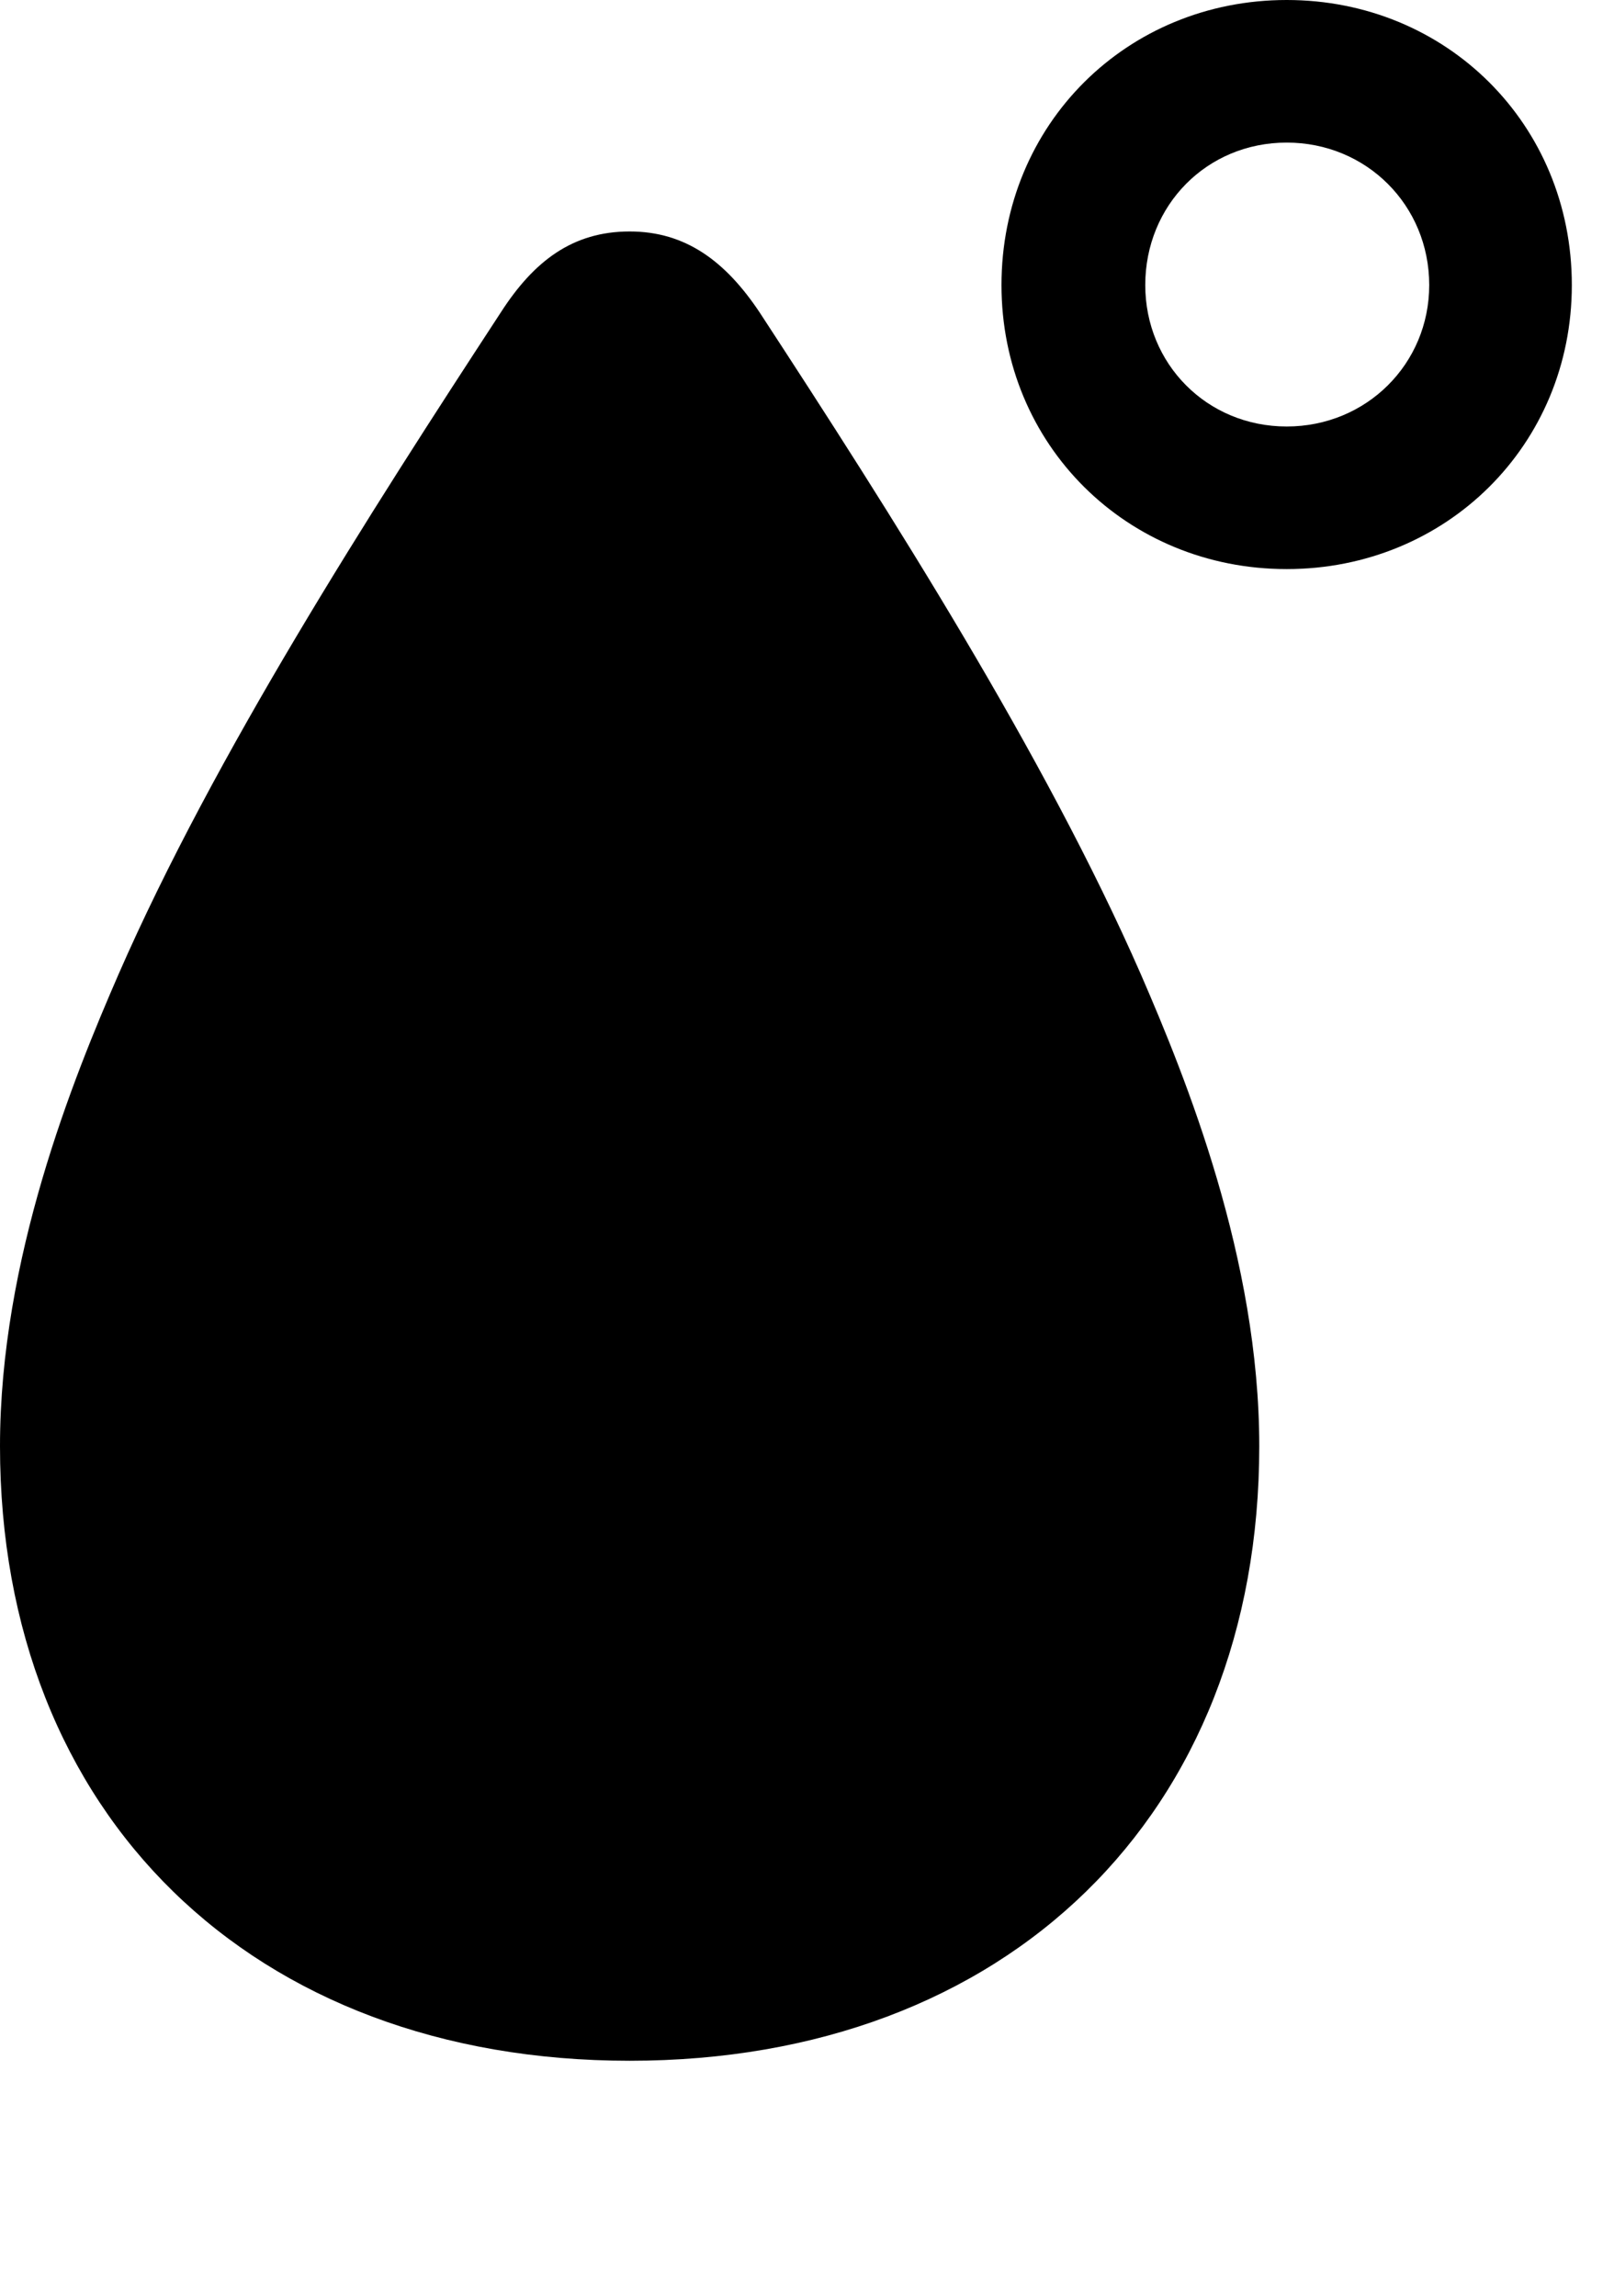 <svg version="1.1" xmlns="http://www.w3.org/2000/svg" xmlns:xlink="http://www.w3.org/1999/xlink" width="13.818" height="19.658" viewBox="0 0 13.818 19.658">
 <g>
  <rect height="19.658" opacity="0" width="13.818" x="0" y="0"/>
  <path d="M5.391 17.646C8.623 17.646 10.781 15.537 10.781 12.383C10.781 10.781 10.156 9.238 9.766 8.34C8.945 6.465 7.627 4.395 6.504 2.676C6.211 2.236 5.869 1.982 5.391 1.982C4.902 1.982 4.57 2.236 4.287 2.676C3.164 4.395 1.836 6.465 1.016 8.34C0.625 9.238 0 10.781 0 12.383C0 15.537 2.158 17.646 5.391 17.646ZM11.016 4.873C12.383 4.873 13.457 3.809 13.457 2.441C13.457 1.064 12.383 0 11.016 0C9.648 0 8.574 1.064 8.574 2.441C8.574 3.809 9.648 4.873 11.016 4.873ZM11.016 3.652C10.332 3.652 9.805 3.115 9.805 2.441C9.805 1.758 10.332 1.221 11.016 1.221C11.699 1.221 12.236 1.758 12.236 2.441C12.236 3.115 11.699 3.652 11.016 3.652Z" fill="currentColor"/>
 </g>
</svg>
